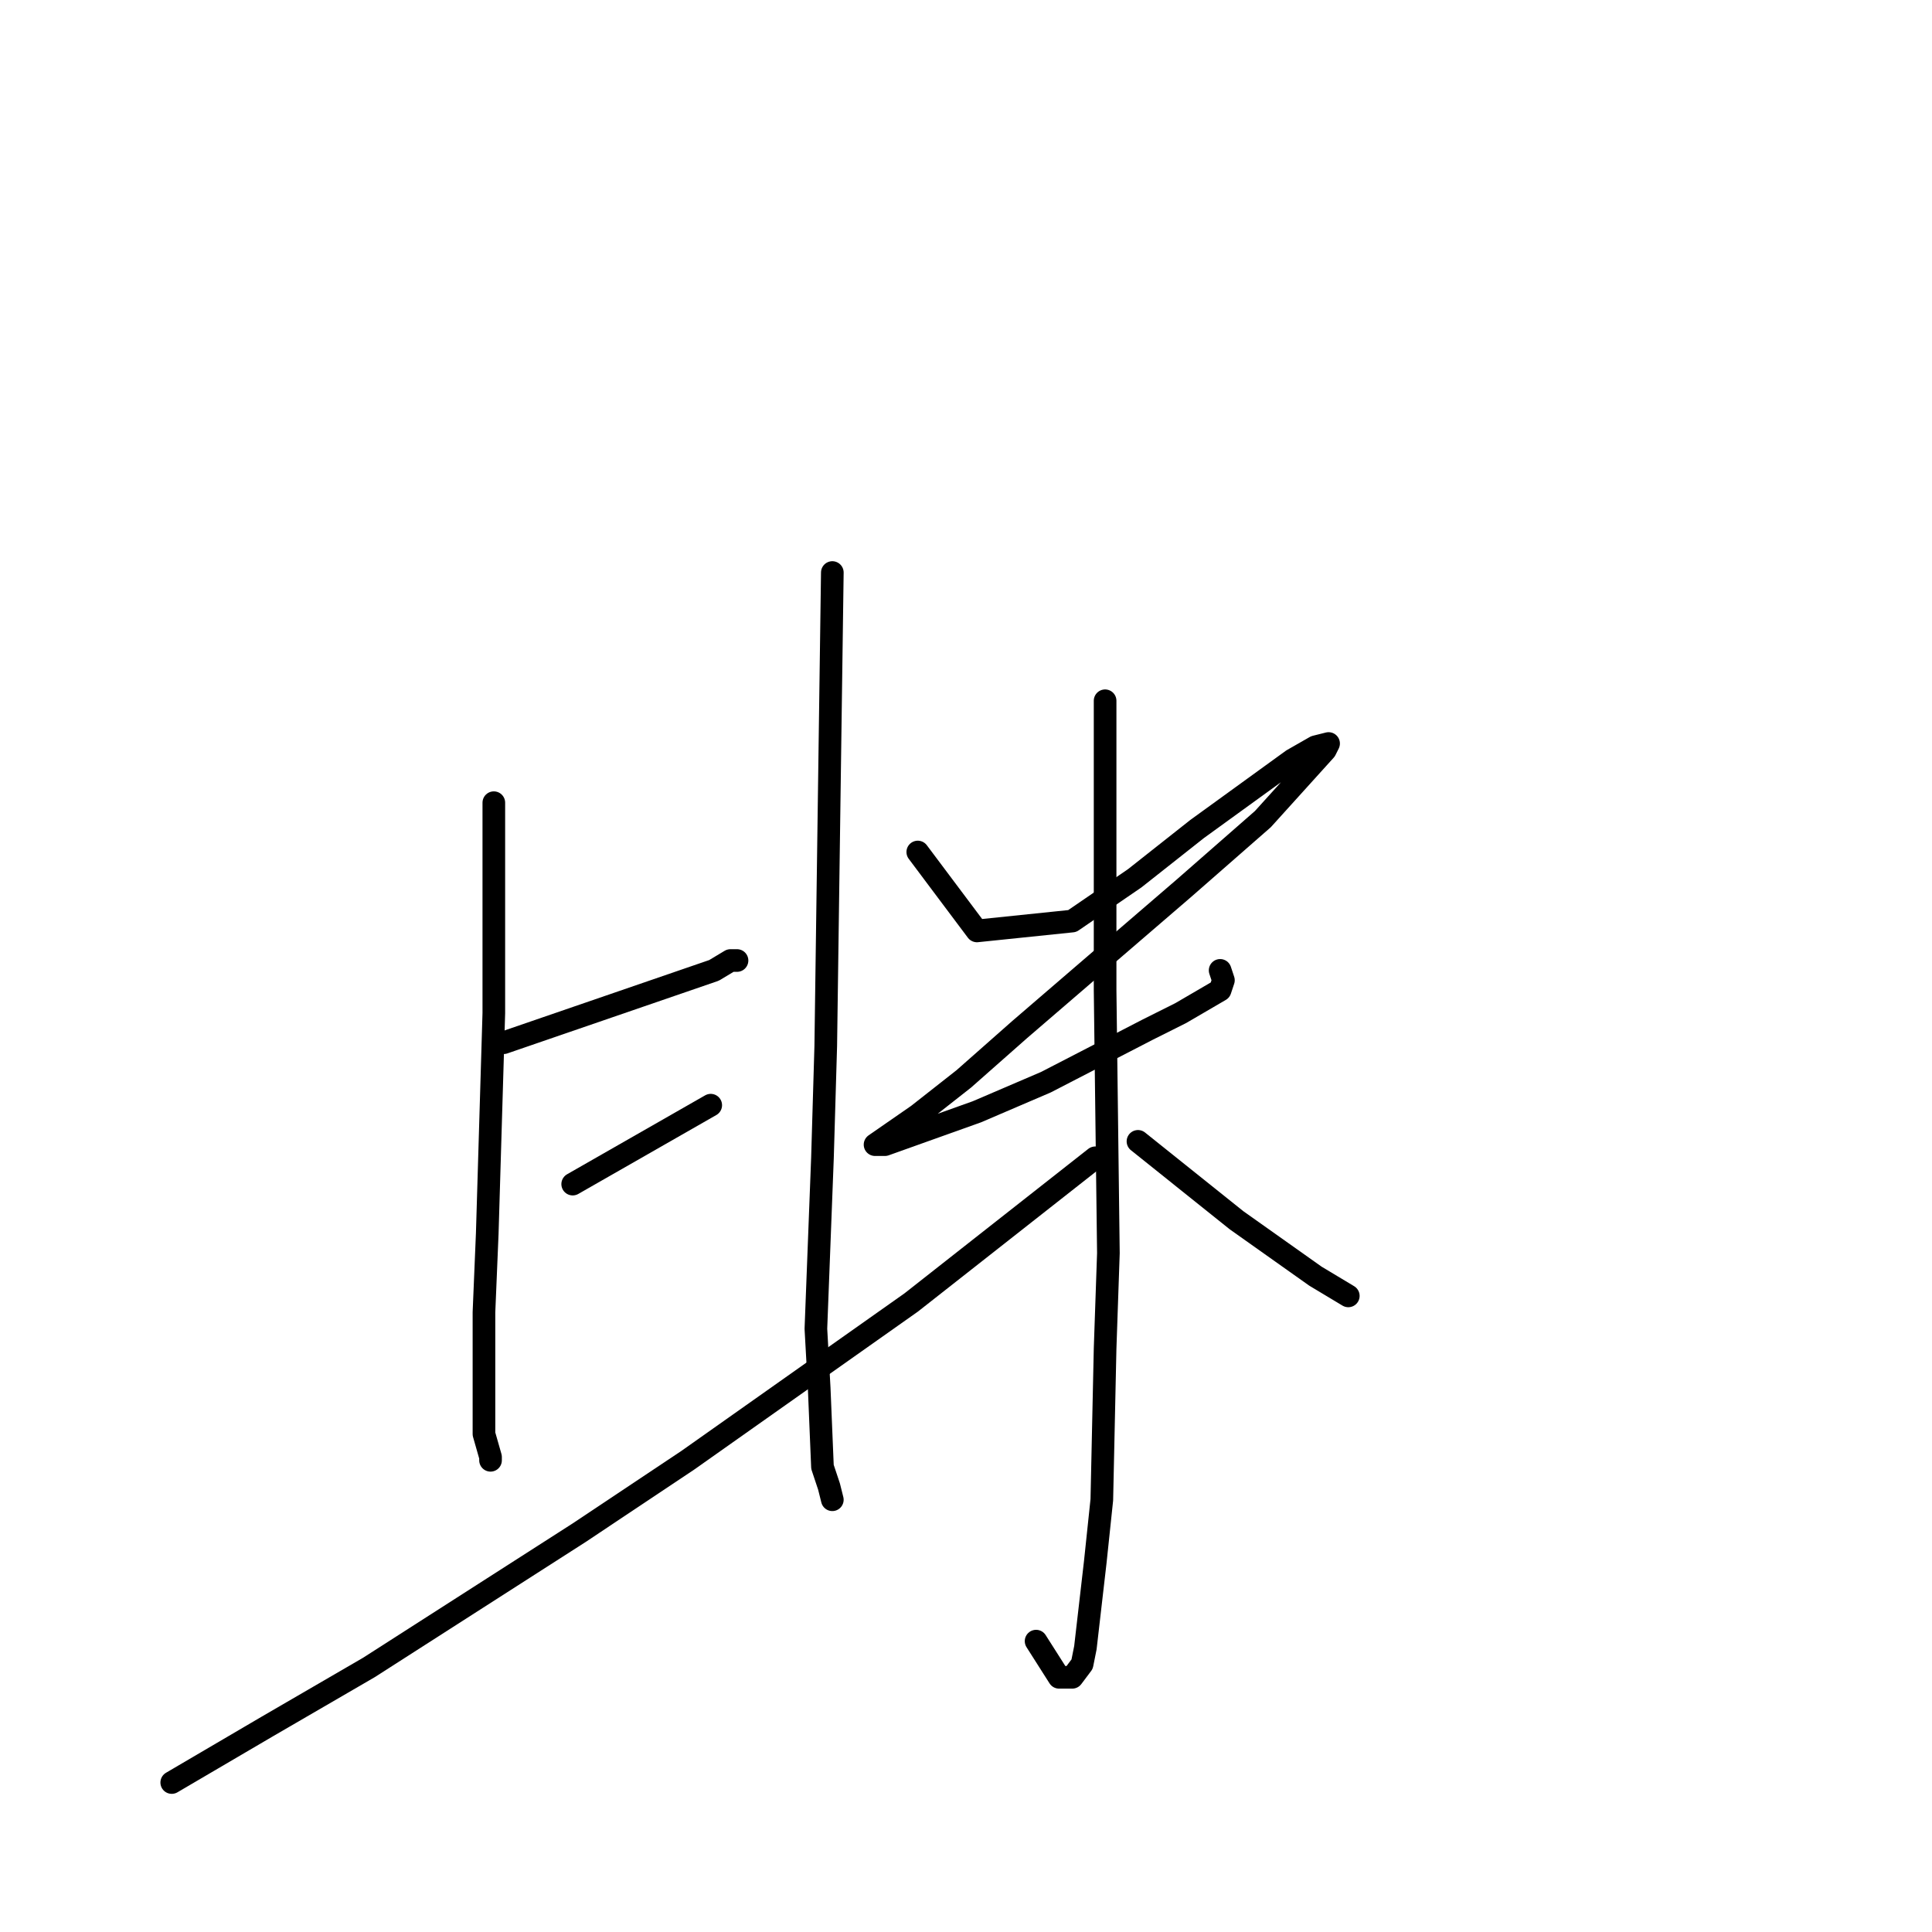 <?xml version="1.0" standalone="no"?>
    <svg width="256" height="256" xmlns="http://www.w3.org/2000/svg" version="1.1">
    <polyline stroke="black" stroke-width="3" stroke-linecap="round" fill="transparent" stroke-linejoin="round" points="65.434 106.361 65.434 120.303 65.434 134.244 64.563 163.435 64.127 173.891 64.127 186.526 64.127 190.011 64.998 193.061 64.998 193.497 64.998 193.497 " />
        <polyline stroke="black" stroke-width="3" stroke-linecap="round" fill="transparent" stroke-linejoin="round" points="66.74 138.165 80.675 133.373 94.611 128.58 96.788 127.273 97.659 127.273 97.659 127.273 " />
        <polyline stroke="black" stroke-width="3" stroke-linecap="round" fill="transparent" stroke-linejoin="round" points="75.885 156.9 85.03 151.672 94.175 146.443 94.175 146.443 " />
        <polyline stroke="black" stroke-width="3" stroke-linecap="round" fill="transparent" stroke-linejoin="round" points="110.288 75.863 109.852 107.232 109.417 138.601 108.981 153.414 108.11 176.07 108.546 183.912 108.981 194.368 109.852 196.982 110.288 198.725 110.288 198.725 " />
        <polyline stroke="black" stroke-width="3" stroke-linecap="round" fill="transparent" stroke-linejoin="round" points="121.61 112.896 125.529 118.124 129.449 123.352 142.077 122.045 150.352 116.381 158.626 109.846 171.254 100.697 174.303 98.954 176.045 98.519 175.609 99.39 167.335 108.539 156.884 117.688 135.11 136.423 127.707 142.958 121.61 147.75 115.949 151.672 117.255 151.672 129.449 147.315 138.594 143.394 152.093 136.423 156.448 134.244 161.674 131.195 162.109 129.888 161.674 128.58 161.674 128.58 " />
        <polyline stroke="black" stroke-width="3" stroke-linecap="round" fill="transparent" stroke-linejoin="round" points="146.432 92.855 146.432 112.025 146.432 131.195 146.868 166.049 146.432 178.684 145.997 198.725 145.126 207.003 143.819 218.331 143.384 220.509 142.077 222.252 140.336 222.252 137.287 217.459 137.287 217.459 " />
        <polyline stroke="black" stroke-width="3" stroke-linecap="round" fill="transparent" stroke-linejoin="round" points="145.126 153.414 132.932 162.999 120.739 172.584 91.127 193.497 76.756 203.082 48.886 220.945 35.386 228.787 22.757 236.194 22.757 236.194 " />
        <polyline stroke="black" stroke-width="3" stroke-linecap="round" fill="transparent" stroke-linejoin="round" points="150.787 151.236 157.319 156.464 163.851 161.692 174.303 169.099 176.48 170.406 178.657 171.713 178.657 171.713 " />
        </svg>